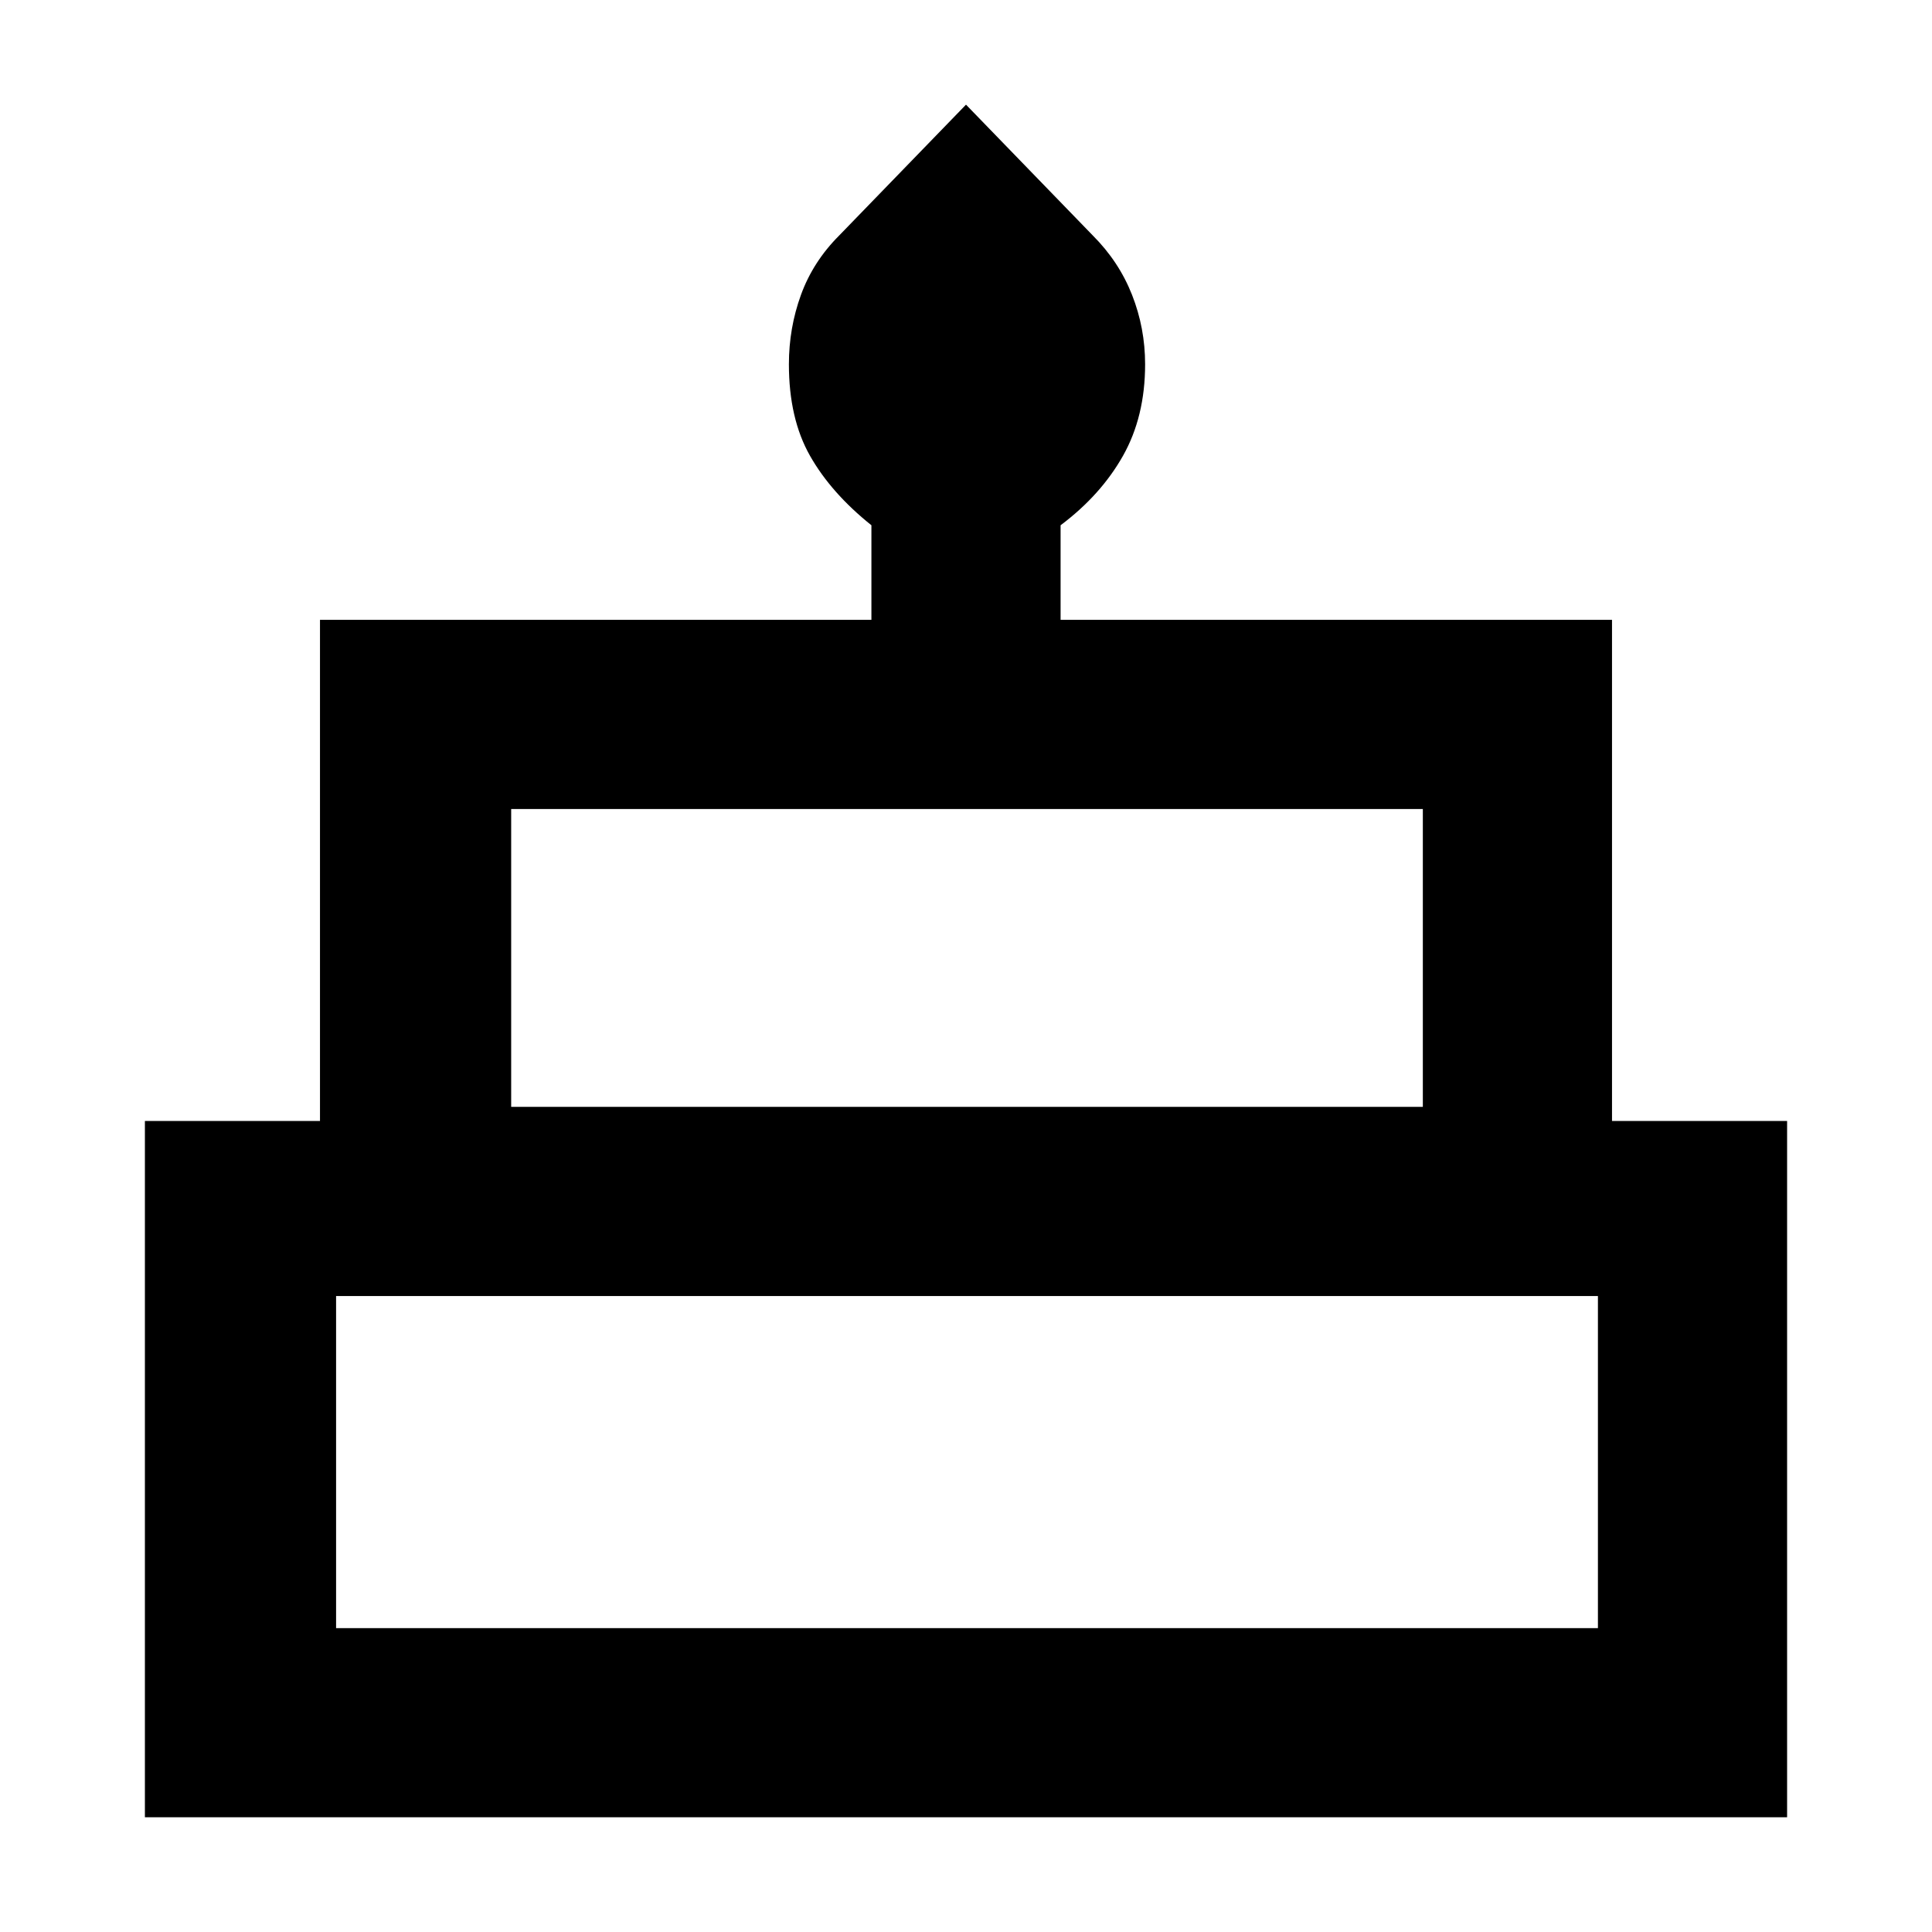 <svg xmlns="http://www.w3.org/2000/svg" width="48" height="48" viewBox="0 0 48 48"><path d="M3.6 45.15v-17.3h4.35V15.4h13.7v-2.35q-1-.8-1.525-1.725Q19.6 10.4 19.6 9.05q0-.9.3-1.725.3-.825.95-1.475L24 2.6l3.15 3.25q.65.65.975 1.475.325.825.325 1.725 0 1.3-.55 2.275-.55.975-1.55 1.725v2.35h13.7v12.45h4.35v17.3Zm9.1-17.65h22.65v-7.4H12.7ZM8.35 40.45H39.7V32.2H8.35ZM12.7 27.5h22.65ZM8.35 40.45H39.7ZM41.4 27.5H6.6h34.8Z"/></svg>